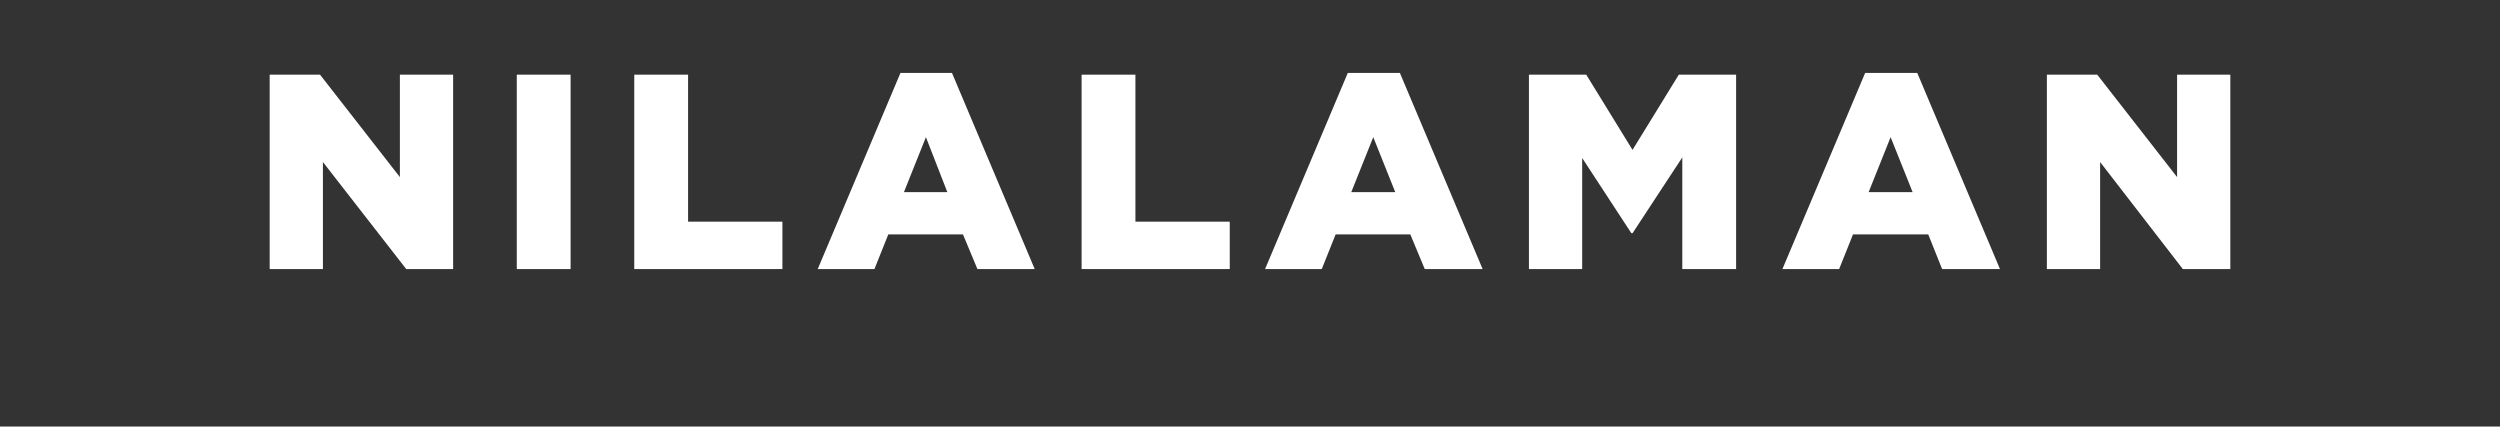 <?xml version="1.0" standalone="no"?>
<!DOCTYPE svg PUBLIC "-//W3C//DTD SVG 1.1//EN" "http://www.w3.org/Graphics/SVG/1.1/DTD/svg11.dtd">
<svg xmlns="http://www.w3.org/2000/svg" version="1.1" width="432px" height="73.7px" viewBox="0 -10 432 73.7" style="top:-10px">
  <rect x="0" y="-10" width="432" height="73.7" fill="#333333" stroke="none"/>
  <desc>NILALAMAN</desc>
  <defs/>
  <g id="Polygon3125">
    <path d="M 46.6 36.5 L 46.6 2.9 L 55.3 2.9 L 69.1 20.6 L 69.1 2.9 L 78.3 2.9 L 78.3 36.5 L 70.2 36.5 L 55.8 18 L 55.8 36.5 L 46.6 36.5 Z M 89.3 36.5 L 89.3 2.9 L 98.6 2.9 L 98.6 36.5 L 89.3 36.5 Z M 109.6 36.5 L 109.6 2.9 L 118.9 2.9 L 118.9 28.3 L 135.2 28.3 L 135.2 36.5 L 109.6 36.5 Z M 141.3 36.5 L 155.6 2.6 L 164.5 2.6 L 178.8 36.5 L 168.9 36.5 L 166.4 30.5 L 153.5 30.5 L 151.1 36.5 L 141.3 36.5 Z M 156.2 23.2 L 163.7 23.2 L 160 13.7 L 156.2 23.2 Z M 186.9 36.5 L 186.9 2.9 L 196.2 2.9 L 196.2 28.3 L 212.5 28.3 L 212.5 36.5 L 186.9 36.5 Z M 218.6 36.5 L 232.9 2.6 L 241.9 2.6 L 256.2 36.5 L 246.2 36.5 L 243.7 30.5 L 230.8 30.5 L 228.4 36.5 L 218.6 36.5 Z M 233.5 23.2 L 241.1 23.2 L 237.3 13.7 L 233.5 23.2 Z M 264.2 36.5 L 264.2 2.9 L 274.1 2.9 L 282.1 15.9 L 290.1 2.9 L 300 2.9 L 300 36.5 L 290.7 36.5 L 290.7 17.2 L 282.1 30.3 L 281.9 30.3 L 273.4 17.3 L 273.4 36.5 L 264.2 36.5 Z M 308 36.5 L 322.3 2.6 L 331.3 2.6 L 345.6 36.5 L 335.6 36.5 L 333.2 30.5 L 320.2 30.5 L 317.8 36.5 L 308 36.5 Z M 322.9 23.2 L 330.5 23.2 L 326.7 13.7 L 322.9 23.2 Z M 353.7 36.5 L 353.7 2.9 L 362.4 2.9 L 376.2 20.6 L 376.2 2.9 L 385.4 2.9 L 385.4 36.5 L 377.2 36.5 L 362.9 18 L 362.9 36.5 L 353.7 36.5 Z " stroke="none" fill="#fff"/>
  </g>
</svg>